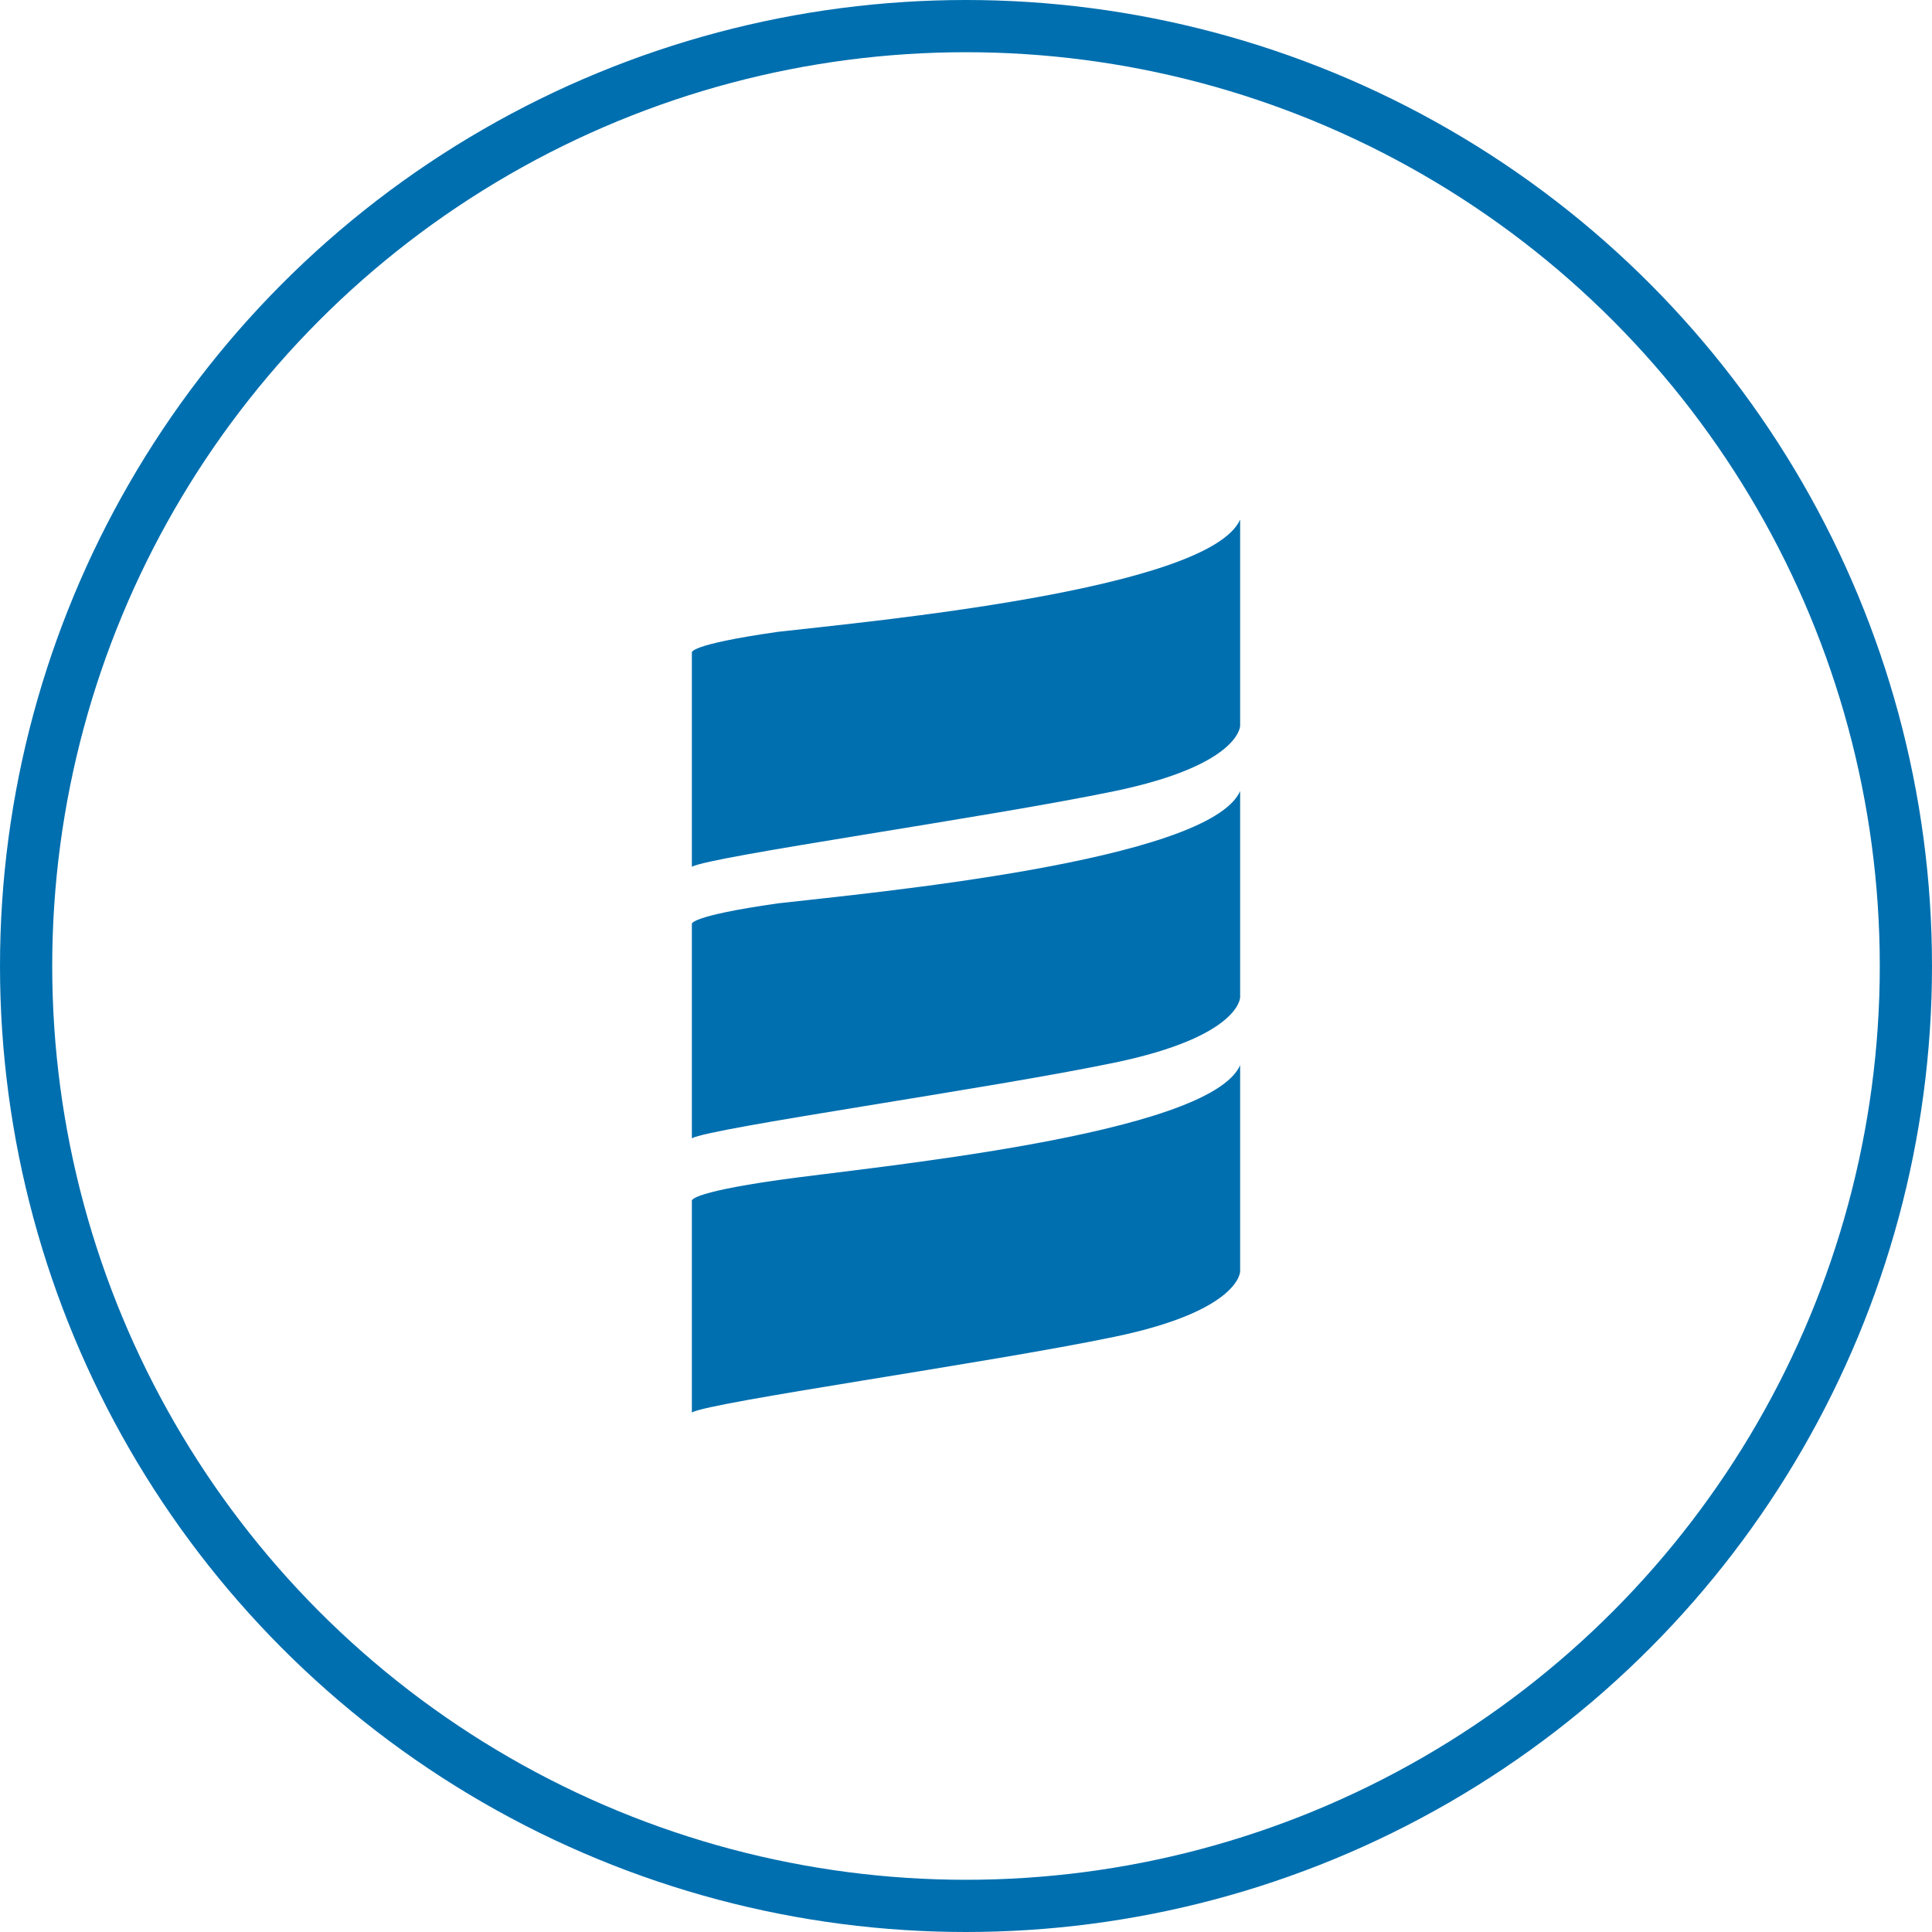 <?xml version="1.0" encoding="utf-8"?>
<!-- Generator: Adobe Illustrator 21.0.2, SVG Export Plug-In . SVG Version: 6.00 Build 0)  -->
<svg version="1.1" id="Layer_1" xmlns="http://www.w3.org/2000/svg" xmlns:xlink="http://www.w3.org/1999/xlink" x="0px" y="0px"
	 viewBox="0 0 74 74" style="enable-background:new 0 0 74 74;" xml:space="preserve">
<style type="text/css">
	.st0{fill:none;stroke:#006FAF;stroke-width:2;stroke-miterlimit:10;}
	.st1{fill:#006FAF;}
</style>
<title>Cloud &amp;amp; Infrastructure Services</title>
<circle class="st0" cx="37" cy="37" r="36"/>
<path class="st1" d="M23.5,25.3L23.5,25.3L23.5,25.3z"/>
<g>
	<path class="st1" d="M47.5,19.9v7.9c0,0,0,1.5-4.8,2.5s-15.5,2.5-16.2,2.9V25c0,0-0.2-0.3,3.3-0.8C33.3,23.8,46.3,22.6,47.5,19.9z
		 M47.5,30.3v7.9c0,0,0,1.5-4.8,2.5s-15.5,2.5-16.2,2.9v-8.2c0,0-0.2-0.3,3.3-0.8C33.3,34.2,46.3,33,47.5,30.3L47.5,30.3z
		 M47.5,40.8v7.9c0,0,0,1.5-4.8,2.5s-15.5,2.5-16.2,2.9V46c0,0-0.2-0.3,3.3-0.8S46.3,43.5,47.5,40.8z"/>
</g>
</svg>
